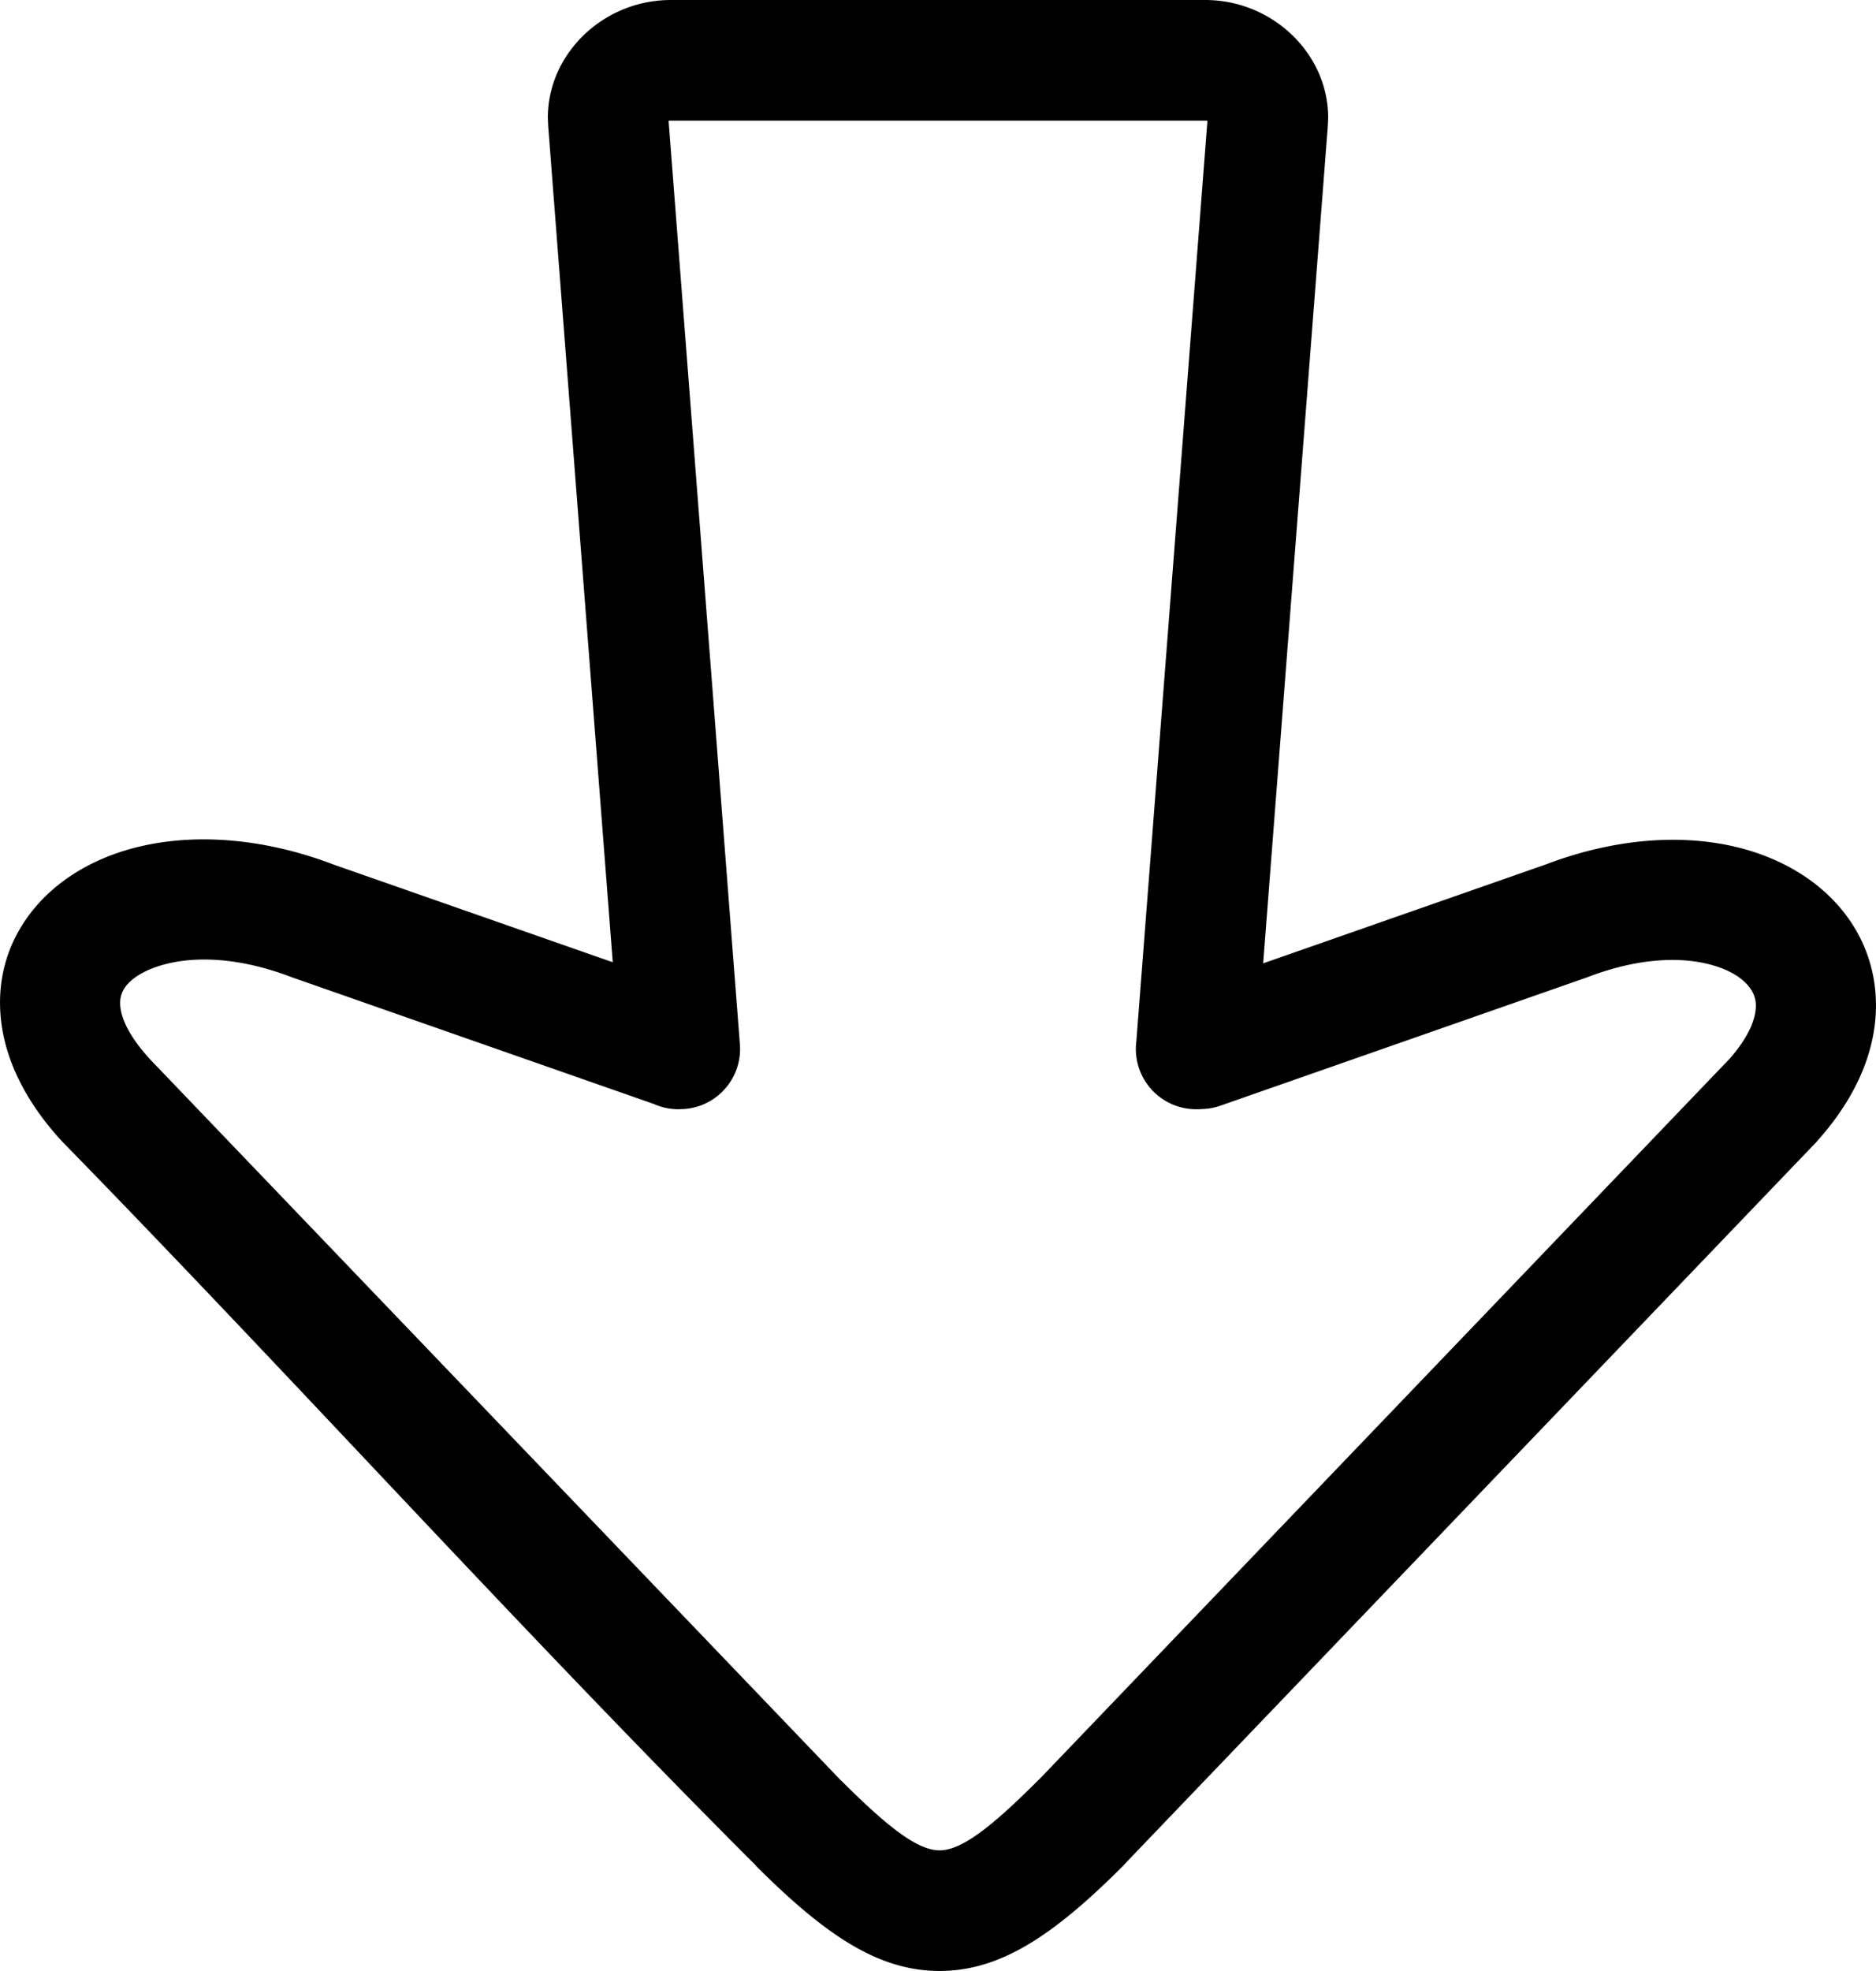 <svg xmlns="http://www.w3.org/2000/svg" shape-rendering="geometricPrecision" text-rendering="geometricPrecision" image-rendering="optimizeQuality" fill-rule="evenodd" clip-rule="evenodd" viewBox="0 0 487 511.538"><path fill-rule="nonzero" d="M294.99 270.238l18.449-238.883-.328-.068c.011.012.059.021-.018.021H173.909c-.074 0-.03-.009 0-.012l-.346.053 18.513 239.727c.642 8.61-5.818 16.111-14.428 16.753l-1.509.062c-2.269 0-4.422-.482-6.368-1.352l-94.153-32.953c-14.03-5.378-26.533-5.674-35.318-2.544-3.339 1.189-5.901 2.813-7.465 4.72-1.068 1.302-1.66 2.87-1.645 4.591.036 3.825 2.443 8.791 7.874 14.692l179.293 187.108.024-.023c12.065 12.062 19.794 18.099 25.52 18.099 5.724 0 13.453-6.037 25.518-18.099l.559-.53 179.11-186.907c4.674-5.377 6.738-10.048 6.723-13.763v-.062c-.006-1.763-.686-3.455-1.893-4.928-1.641-2.003-4.241-3.686-7.589-4.872-8.522-3.023-20.588-2.718-34.345 2.595l-95.188 33.308a15.576 15.576 0 01-5.135.873v.047h-1.145c-8.643 0-15.653-7.01-15.653-15.653 0-.677.045-1.346.127-2zm18.508-239.711l.006-.029c.006-.086 0-.033-.006.029zm31.188 2.295l-16.774 217.202 73.199-25.606c21.102-8.06 40.792-8.073 55.612-2.816 8.85 3.138 16.179 8.146 21.409 14.526 5.635 6.874 8.8 15.257 8.862 24.61v.115c.023 10.992-4.422 22.88-14.506 34.436l-1.008 1.157-178.962 186.756-.968 1.058c-18.182 18.18-31.918 27.275-47.649 27.275-15.733 0-29.469-9.095-47.651-27.275l.029-.029C135.225 423.177 76.532 358.103 16.075 296.2 5.021 284.194.111 271.904.008 260.596c-.089-9.335 3.049-17.712 8.737-24.646 5.195-6.335 12.45-11.272 21.161-14.375 15.097-5.38 35.35-5.348 56.786 2.843l72.374 25.319-16.751-216.915-.103-2.215c0-8.344 3.549-15.81 9.137-21.309C156.49 4.243 163.458.871 170.933.161l.515-.05a31.935 31.935 0 012.461-.109h139.184c.695 0 1.514.035 2.461.109 7.67.612 14.842 4.02 20.099 9.193 5.587 5.499 9.137 12.974 9.137 21.306l-.104 2.212zm-31.593-1.526c-.033-.005-.021-.003 0 0zm-139.184 0c.02-.003.032-.005 0 0z"/></svg>